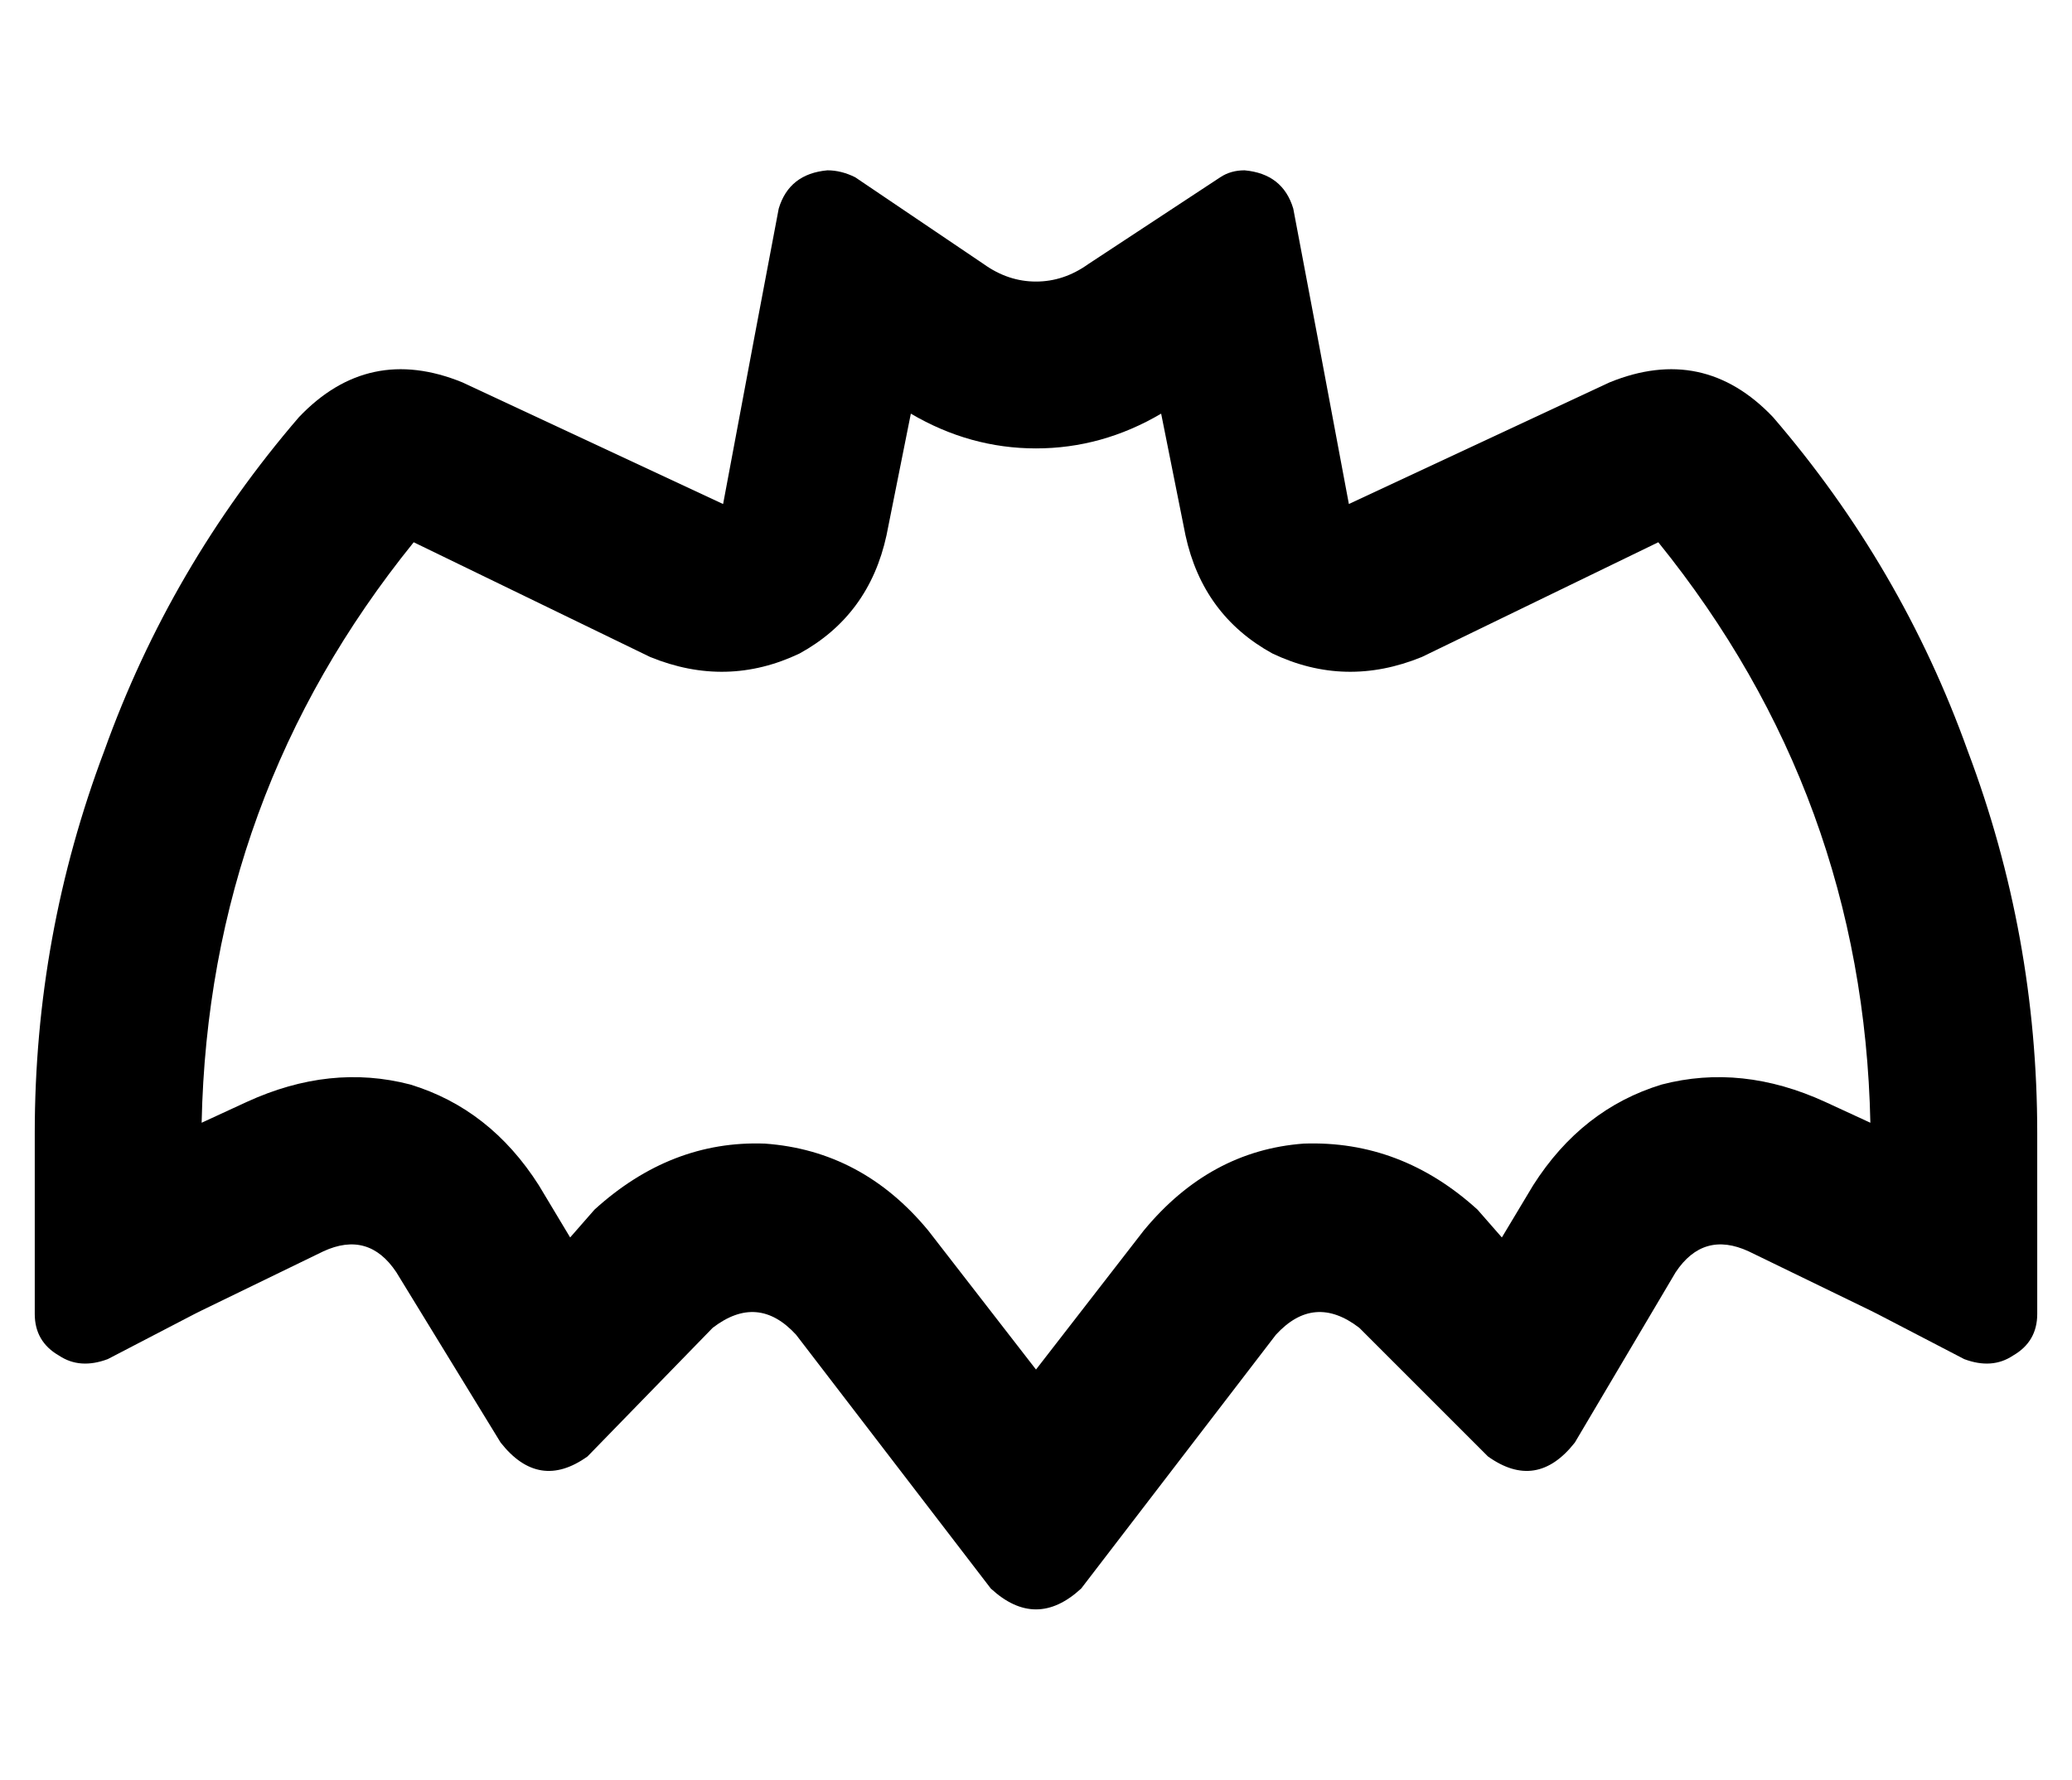 <?xml version="1.0" standalone="no"?>
<!DOCTYPE svg PUBLIC "-//W3C//DTD SVG 1.1//EN" "http://www.w3.org/Graphics/SVG/1.1/DTD/svg11.dtd" >
<svg xmlns="http://www.w3.org/2000/svg" xmlns:xlink="http://www.w3.org/1999/xlink" version="1.1" viewBox="-10 -40 596 512">
   <path fill="currentColor"
d="M356 148q-20 -11 -25 -34l-7 -35v0q-17 10 -36 10t-36 -10l-7 35v0q-5 23 -25 34q-21 10 -43 1l-68 -33v0q-59 73 -61 167l13 -6v0q24 -11 47 -5q23 7 37 29l9 15v0l7 -8v0q22 -20 49 -19q28 2 47 25l31 40v0l31 -40v0q19 -23 46 -25q28 -1 50 19l7 8v0l9 -15v0
q14 -22 37 -29q23 -6 47 5l13 6v0q-2 -94 -61 -167l-68 33v0q-22 9 -43 -1v0zM576 307v0v0v0v2v0v29v0q0 8 -7 12q-6 4 -14 1l-25 -13v0l-2 -1v0v0v0l-35 -17v0q-13 -6 -21 6l-29 49v0q-11 14 -25 4l-37 -37v0q-13 -10 -24 2l-56 73v0q-13 12 -26 0l-56 -73v0
q-11 -12 -24 -2l-36 37v0q-14 10 -25 -4l-30 -49v0q-8 -12 -21 -6l-35 17v0v0v0l-2 1v0l-25 13v0q-8 3 -14 -1q-7 -4 -7 -12v-29v0v-2v0v0v0v-21v0q0 -57 20 -110q19 -53 56 -96q20 -21 47 -10l30 14v0l45 21v0l9 -48v0l7 -37v0q3 -10 14 -11q4 0 8 2l37 25v0q7 5 15 5
t15 -5l38 -25v0q3 -2 7 -2q11 1 14 11l7 37v0l9 48v0l45 -21v0l30 -14v0q27 -11 47 10q37 43 56 96q20 53 20 110v21v0z" />
</svg>
